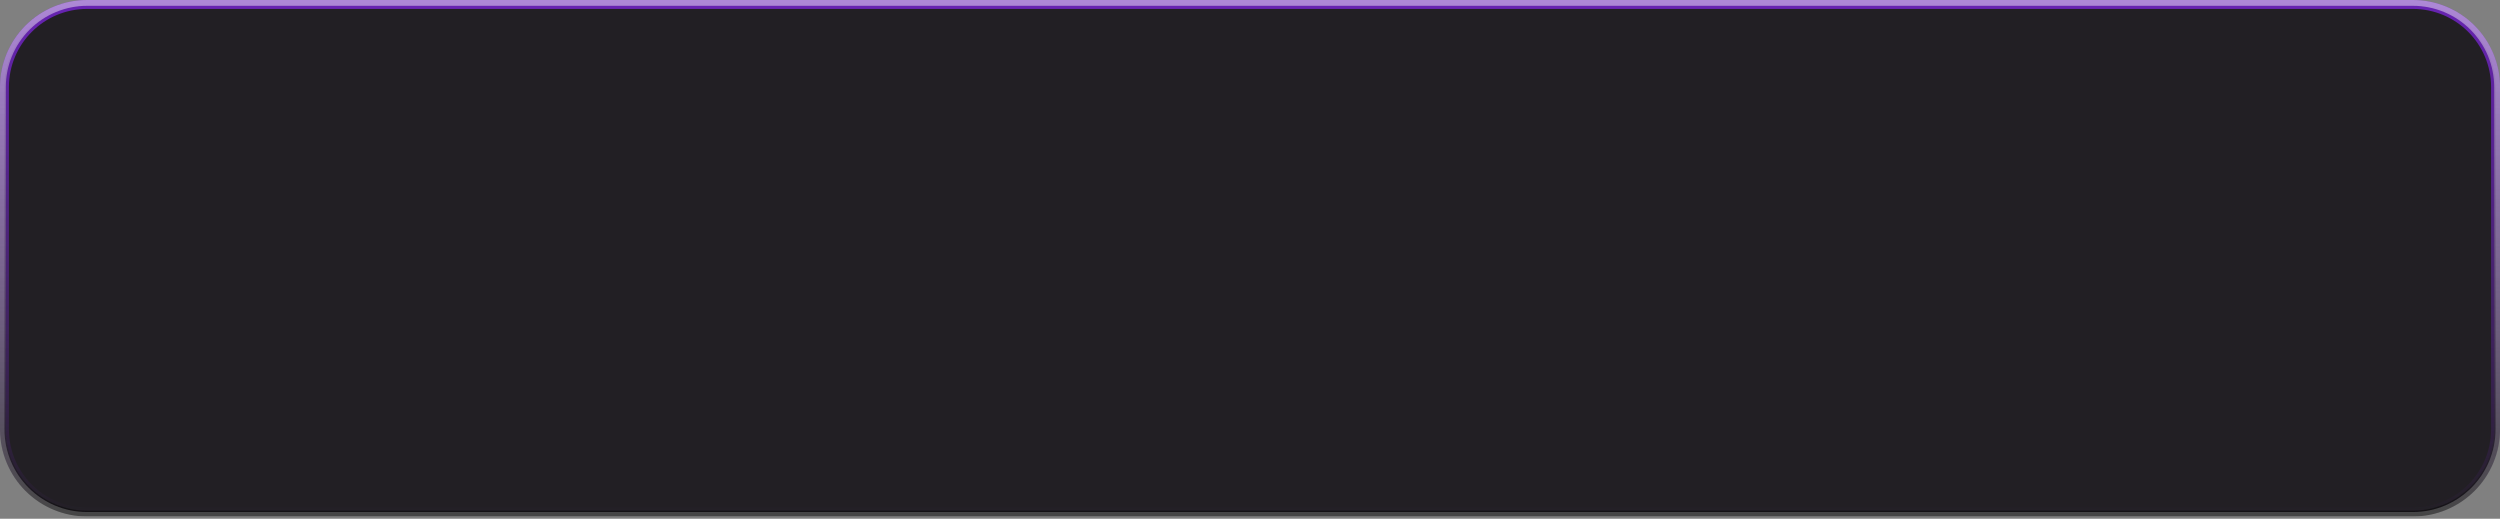 <svg width="400" height="83" viewBox="0 0 400 83" fill="none" xmlns="http://www.w3.org/2000/svg">
    <rect x="0" y="0" width="400" height="83" fill="#808080" stroke="none"/>
    <g clip-path="url(#clip0_783_1870)">
        <path d="M386.061 4.646H13.939C8.807 4.646 4.646 8.807 4.646 13.939V68.698C4.646 73.83 8.807 77.991 13.939 77.991H386.061C391.193 77.991 395.354 73.83 395.354 68.698V13.939C395.354 8.807 391.193 4.646 386.061 4.646Z" fill="#293650"/>
        <path d="M13.939 0.714H386.061C393.365 0.714 399.286 6.635 399.286 13.939V68.698C399.286 76.002 393.365 81.923 386.061 81.923H13.939C6.635 81.923 0.714 76.002 0.714 68.698V13.939C0.714 6.635 6.635 0.714 13.939 0.714Z" fill="#221F24" stroke="url(#paint0_linear_783_1870)" stroke-width="1.428"/>
        <g style="mix-blend-mode:screen" opacity="0.1">
            <path d="M386.065 0.929C389.516 0.929 392.825 2.3 395.265 4.74C397.705 7.18 399.075 10.489 399.075 13.939V68.693C399.075 72.144 397.705 75.453 395.265 77.893C392.825 80.333 389.516 81.703 386.065 81.703H13.939C10.489 81.703 7.18 80.333 4.74 77.893C2.3 75.453 0.929 72.144 0.929 68.693V13.939C0.929 10.489 2.3 7.18 4.74 4.74C7.18 2.3 10.489 0.929 13.939 0.929H386.065M386.065 0H13.939C10.242 0 6.697 1.469 4.083 4.083C1.469 6.697 0 10.242 0 13.939V68.693C0 72.39 1.469 75.936 4.083 78.55C6.697 81.164 10.242 82.633 13.939 82.633H386.065C389.762 82.633 393.308 81.164 395.922 78.55C398.536 75.936 400.005 72.39 400.005 68.693V13.939C400.005 10.242 398.536 6.697 395.922 4.083C393.308 1.469 389.762 0 386.065 0V0Z" fill="url(#paint1_linear_783_1870)"/>
        </g>
        <g style="mix-blend-mode:multiply" opacity="0.4">
            <path d="M386.065 0.929C389.516 0.929 392.825 2.3 395.265 4.74C397.705 7.18 399.075 10.489 399.075 13.939V68.693C399.075 72.144 397.705 75.453 395.265 77.893C392.825 80.333 389.516 81.703 386.065 81.703H13.939C10.489 81.703 7.18 80.333 4.74 77.893C2.3 75.453 0.929 72.144 0.929 68.693V13.939C0.929 10.489 2.3 7.18 4.74 4.74C7.18 2.3 10.489 0.929 13.939 0.929H386.065M386.065 0H13.939C10.242 0 6.697 1.469 4.083 4.083C1.469 6.697 0 10.242 0 13.939V68.693C0 72.39 1.469 75.936 4.083 78.55C6.697 81.164 10.242 82.633 13.939 82.633H386.065C389.762 82.633 393.308 81.164 395.922 78.55C398.536 75.936 400.005 72.39 400.005 68.693V13.939C400.005 10.242 398.536 6.697 395.922 4.083C393.308 1.469 389.762 0 386.065 0V0Z" fill="url(#paint2_linear_783_1870)"/>
        </g>
    </g>
    <defs>
        <linearGradient id="paint0_linear_783_1870" x1="200" y1="0" x2="200" y2="82.637" gradientUnits="userSpaceOnUse">
            <stop stop-color="#6723B2"/>
            <stop offset="0" stop-color="#6723B2"/>
            <stop offset="1" stop-color="#7928D3" stop-opacity="0"/>
        </linearGradient>
        <linearGradient id="paint1_linear_783_1870" x1="200.002" y1="0" x2="200.002" y2="82.633" gradientUnits="userSpaceOnUse">
            <stop stop-color="white"/>
            <stop offset="1"/>
        </linearGradient>
        <linearGradient id="paint2_linear_783_1870" x1="200.002" y1="0" x2="200.002" y2="82.633" gradientUnits="userSpaceOnUse">
            <stop stop-color="white"/>
            <stop offset="1"/>
        </linearGradient>
        <clipPath id="clip0_783_1870">
            <rect width="400" height="82.637" fill="white"/>
        </clipPath>
    </defs>
</svg>
